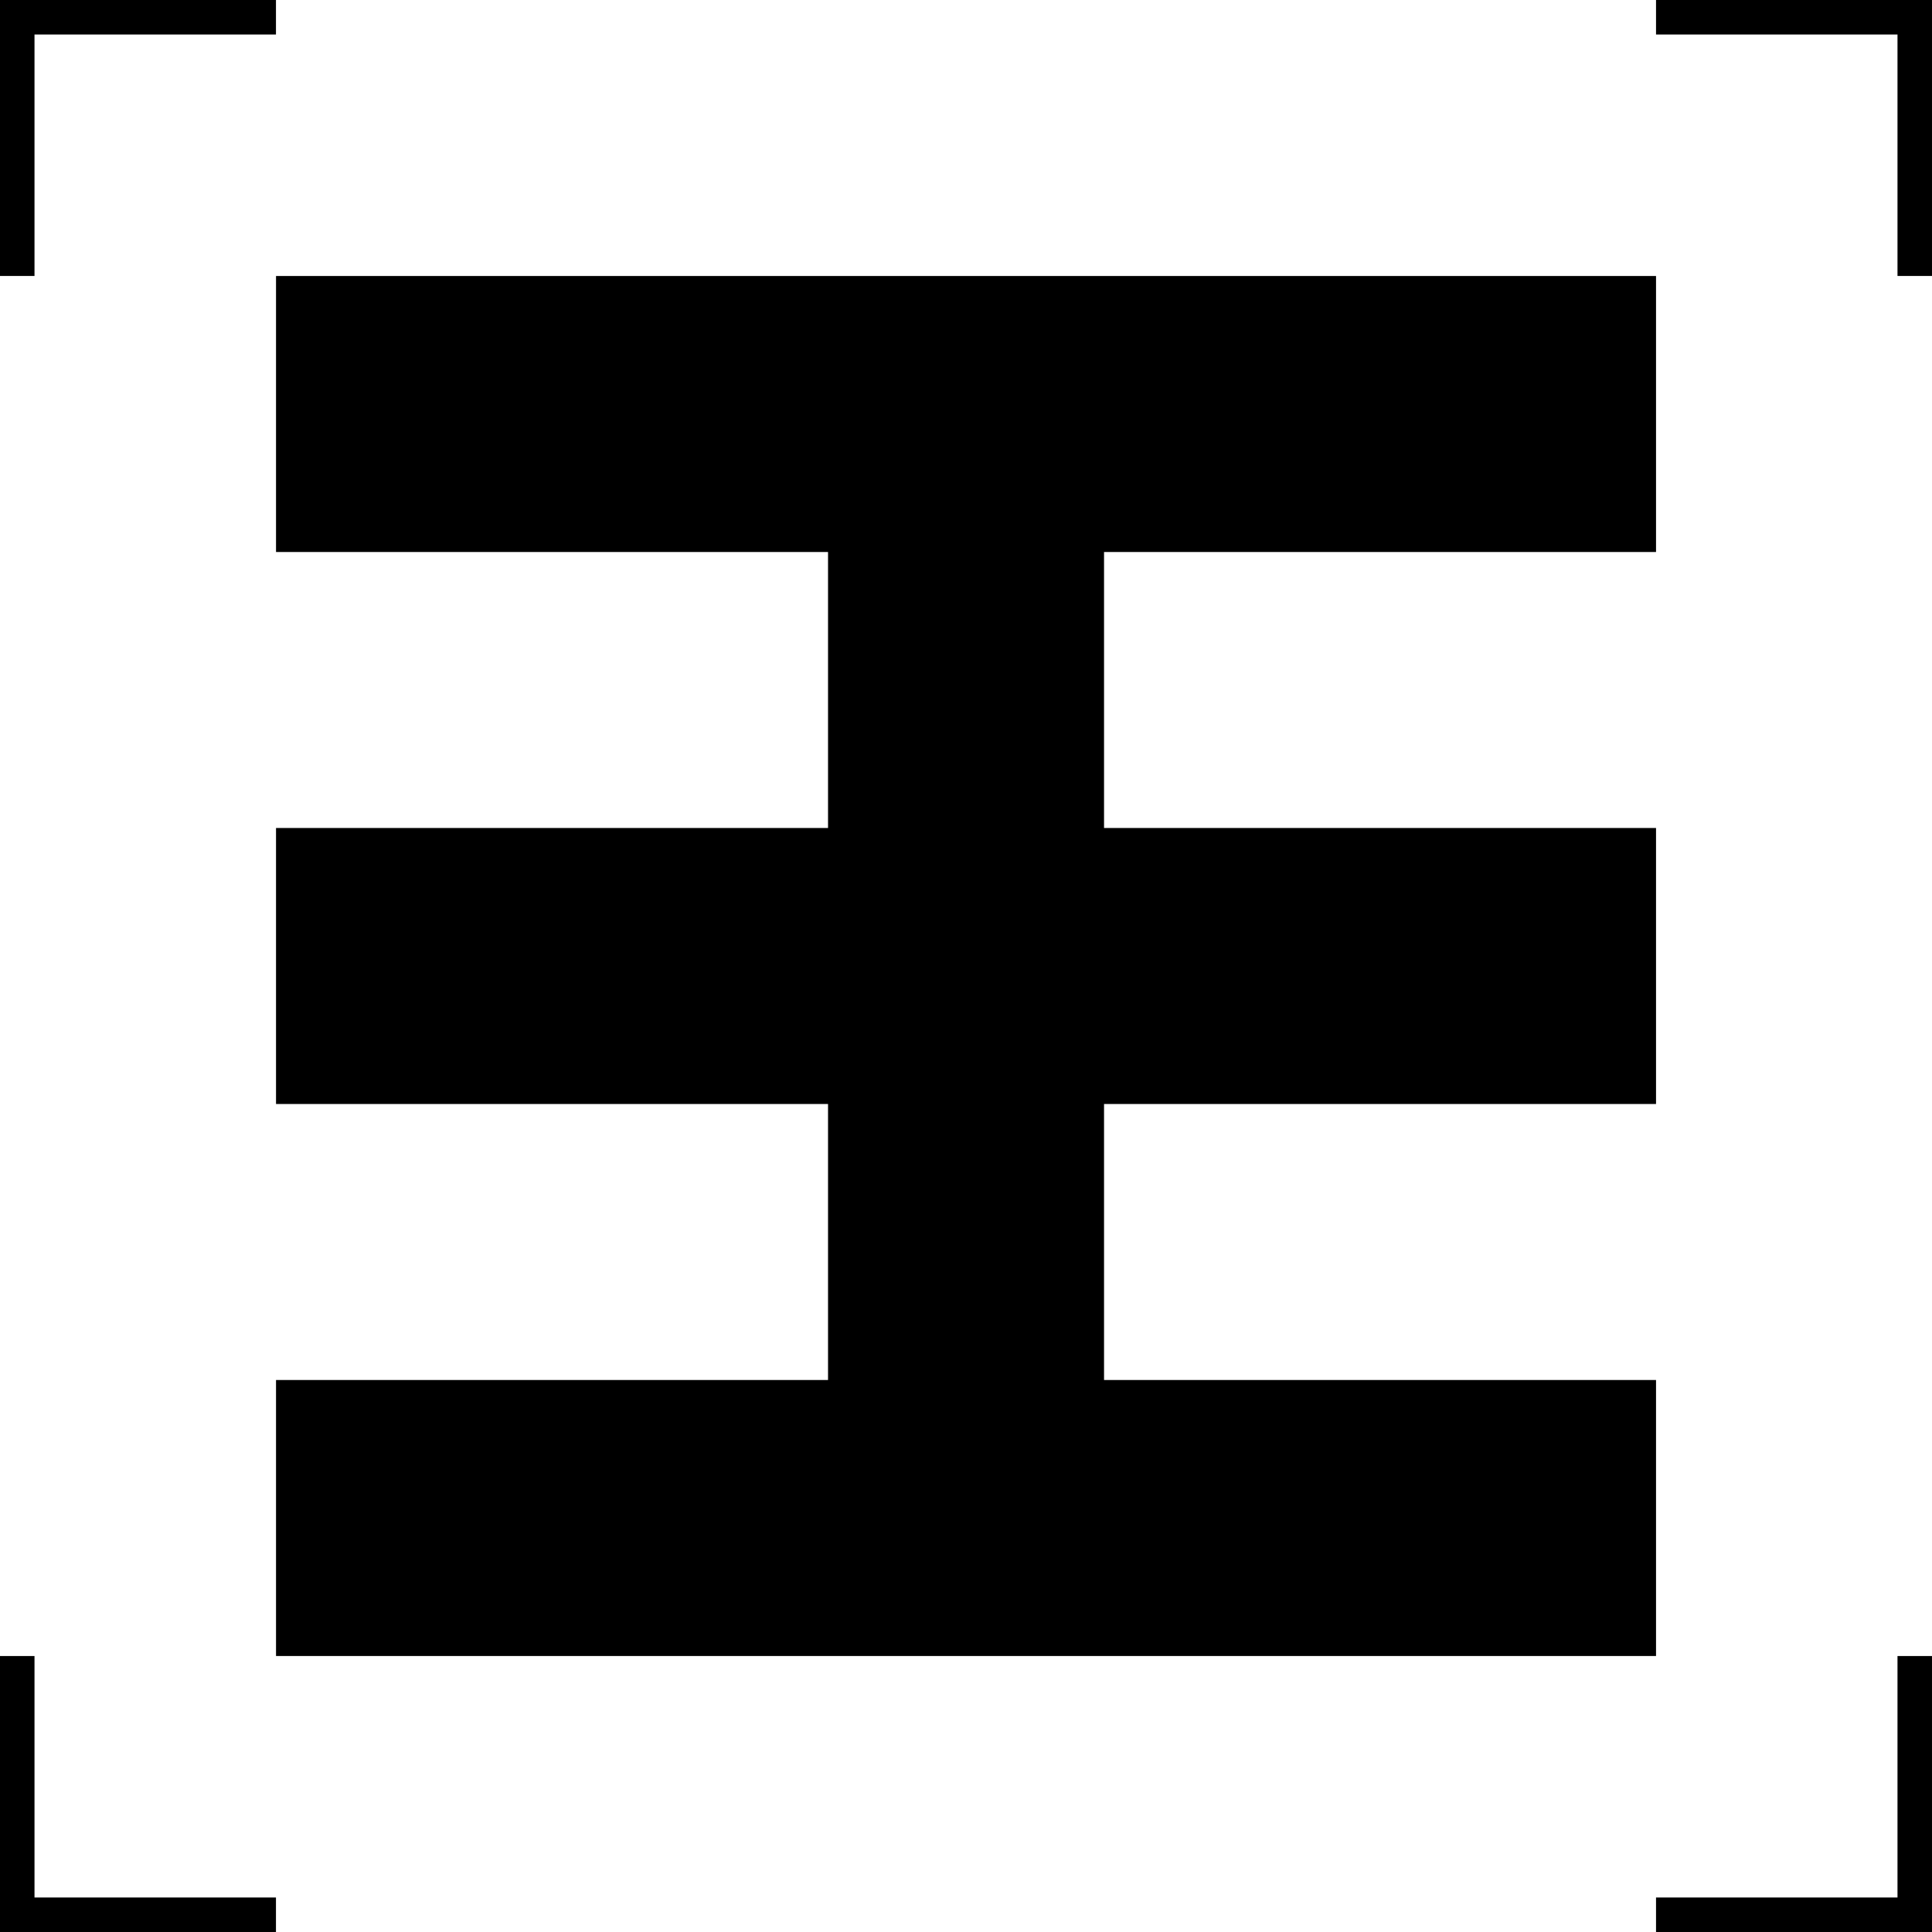 <?xml version="1.0" encoding="UTF-8" standalone="no"?>
<!-- Created with Inkscape (http://www.inkscape.org/) -->

<svg
   xmlns:dc="http://purl.org/dc/elements/1.1/"
   xmlns:cc="http://creativecommons.org/ns#"
   xmlns:rdf="http://www.w3.org/1999/02/22-rdf-syntax-ns#"
   xmlns:svg="http://www.w3.org/2000/svg"
   xmlns="http://www.w3.org/2000/svg"
   xmlns:sodipodi="http://sodipodi.sourceforge.net/DTD/sodipodi-0.dtd"
   xmlns:inkscape="http://www.inkscape.org/namespaces/inkscape"
   id="svg2"
   version="1.1"
   inkscape:version="0.48.4 r9939"
   width="756.389"
   height="756.389"
   xml:space="preserve"
   sodipodi:docname="fabricatorz-wang-tree-bounds-stencil.pdf"><defs
     id="defs6" /><sodipodi:namedview
     pagecolor="#ffffff"
     bordercolor="#666666"
     borderopacity="1"
     objecttolerance="10"
     gridtolerance="10"
     guidetolerance="10"
     inkscape:pageopacity="0"
     inkscape:pageshadow="0"
     inkscape:window-width="621"
     inkscape:window-height="447"
     id="namedview4"
     showgrid="false"
     inkscape:zoom="0.3120088"
     inkscape:cx="378.19446"
     inkscape:cy="378.19446"
     inkscape:window-x="0"
     inkscape:window-y="25"
     inkscape:window-maximized="0"
     inkscape:current-layer="g10" /><g
     id="g10"
     inkscape:groupmode="layer"
     inkscape:label="fabricatorz-wang-tree-bounds-stencil"
     transform="matrix(1.25,0,0,-1.25,0,756.389)"><g
       id="g12"><path
         d="M 86.453,518.666 86.453,432.221 259.344,432.221 259.344,345.779 86.453,345.779 86.453,259.334 259.344,259.334 259.344,172.888 86.453,172.888 86.453,86.443 518.676,86.443 518.676,172.888 345.789,172.888 345.789,259.334 518.676,259.334 518.676,345.779 345.789,345.779 345.789,432.221 518.676,432.221 518.676,518.666 86.453,518.666 z"
         style="fill:#000000;fill-opacity:1;fill-rule:nonzero;stroke:none"
         id="path14" /><path
         d="M 605.109,605.111 605.109,518.678 594.305,518.678 594.305,605.111 605.109,605.111 z M 605.109,594.306 518.676,594.306 518.676,605.111 605.109,605.111 605.109,594.306 z"
         style="fill:#000000;fill-opacity:1;fill-rule:nonzero;stroke:none"
         id="path16" /><path
         d="M 0,605.111 0,518.678 10.805,518.678 10.805,605.111 0,605.111 z M 0,594.306 86.434,594.306 86.434,605.111 0,605.111 0,594.306 z"
         style="fill:#000000;fill-opacity:1;fill-rule:nonzero;stroke:none"
         id="path18" /><path
         d="M 605.109,0.002 605.109,86.435 594.305,86.435 594.305,0.002 605.109,0.002 z M 605.109,10.806 518.676,10.806 518.676,0.002 605.109,0.002 605.109,10.806 z"
         style="fill:#000000;fill-opacity:1;fill-rule:nonzero;stroke:none"
         id="path20" /><path
         d="M 0,0.002 0,86.435 10.805,86.435 10.805,0.002 0,0.002 z M 0,10.806 86.434,10.806 86.434,0.002 0,0.002 0,10.806 z"
         style="fill:#000000;fill-opacity:1;fill-rule:nonzero;stroke:none"
         id="path22" /></g></g></svg>